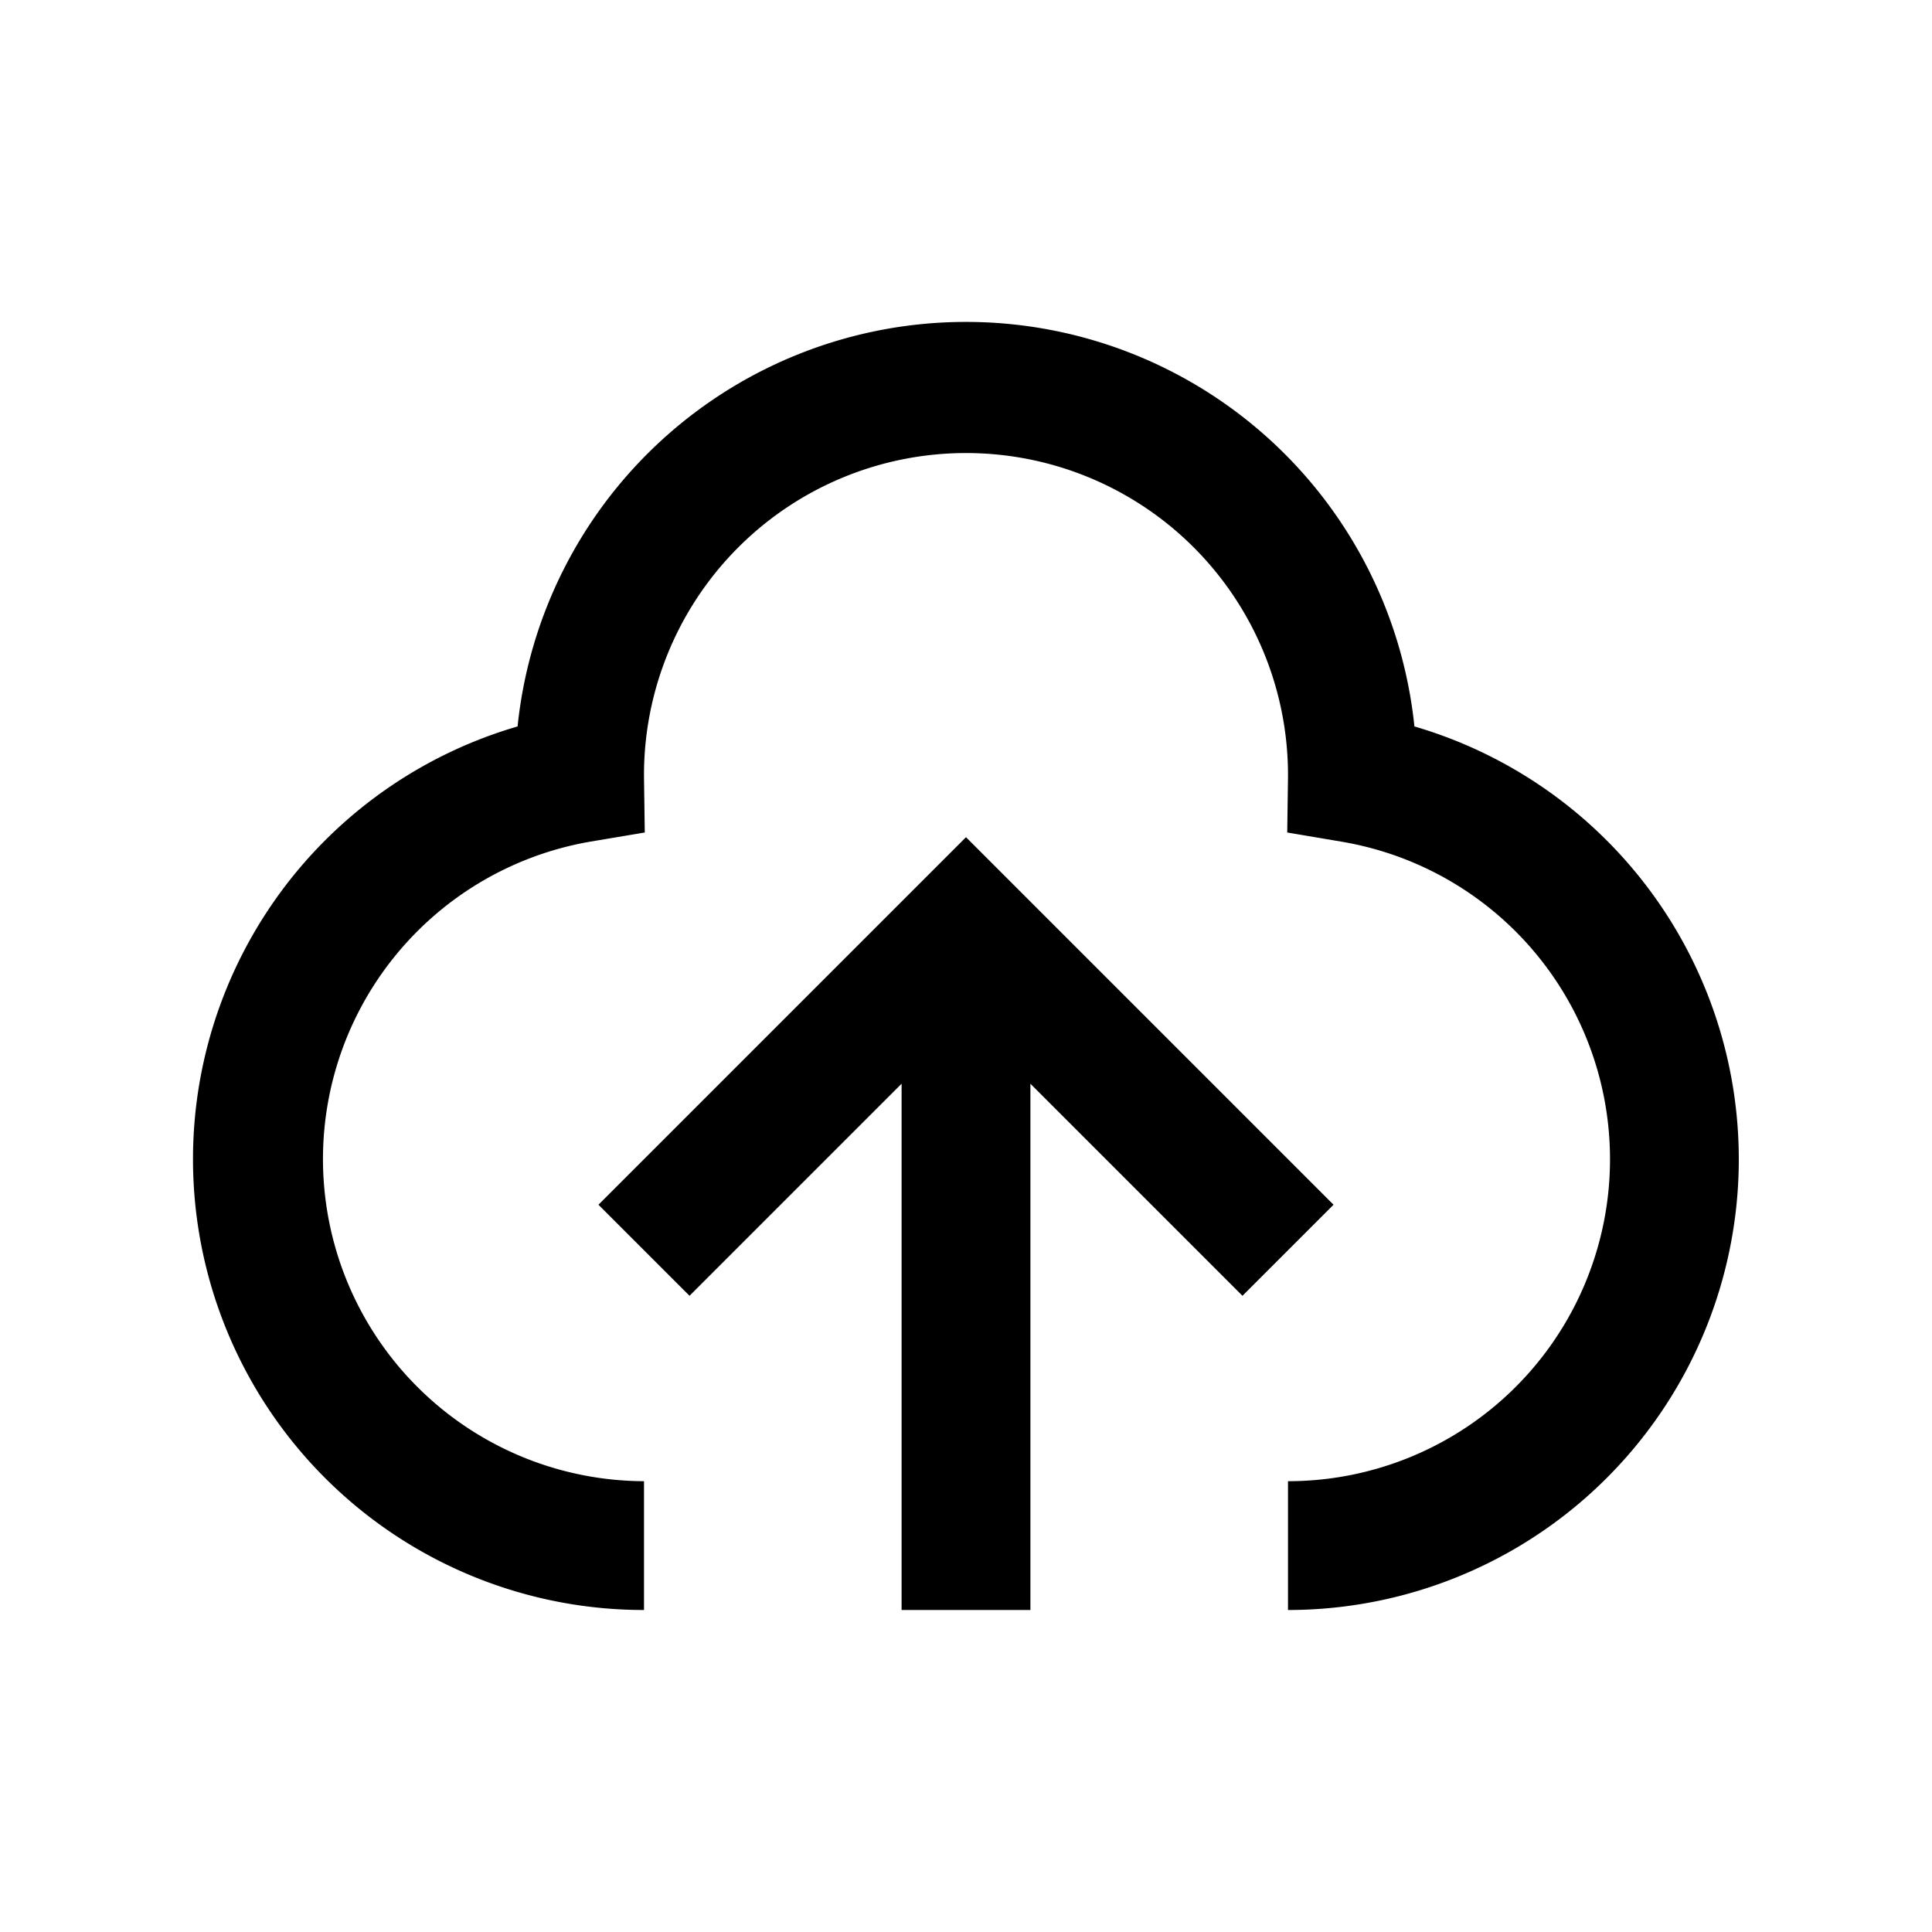 <?xml version="1.0" standalone="no"?><!DOCTYPE svg PUBLIC "-//W3C//DTD SVG 1.1//EN" "http://www.w3.org/Graphics/SVG/1.1/DTD/svg11.dtd"><svg class="icon" width="200px" height="200.00px" viewBox="0 0 1024 1024" version="1.1" xmlns="http://www.w3.org/2000/svg"><path   d="M546.133 574.396V853.333h-68.267v-278.938l-112.401 112.401-48.265-48.265L512 443.733l194.799 194.799-48.265 48.265L546.133 574.396zM921.6 614.4a238.933 238.933 0 0 1-238.933 238.933v-68.267a170.667 170.667 0 0 0 28.467-338.944l-28.877-4.881 0.41-29.286V409.6a170.667 170.667 0 1 0-341.333 2.389l0.41 29.252-28.877 4.847A170.735 170.735 0 0 0 341.333 785.067v68.267a238.933 238.933 0 0 1-67.004-468.309 238.933 238.933 0 0 1 475.341 0A239.07 239.07 0 0 1 921.6 614.4z" /></svg>